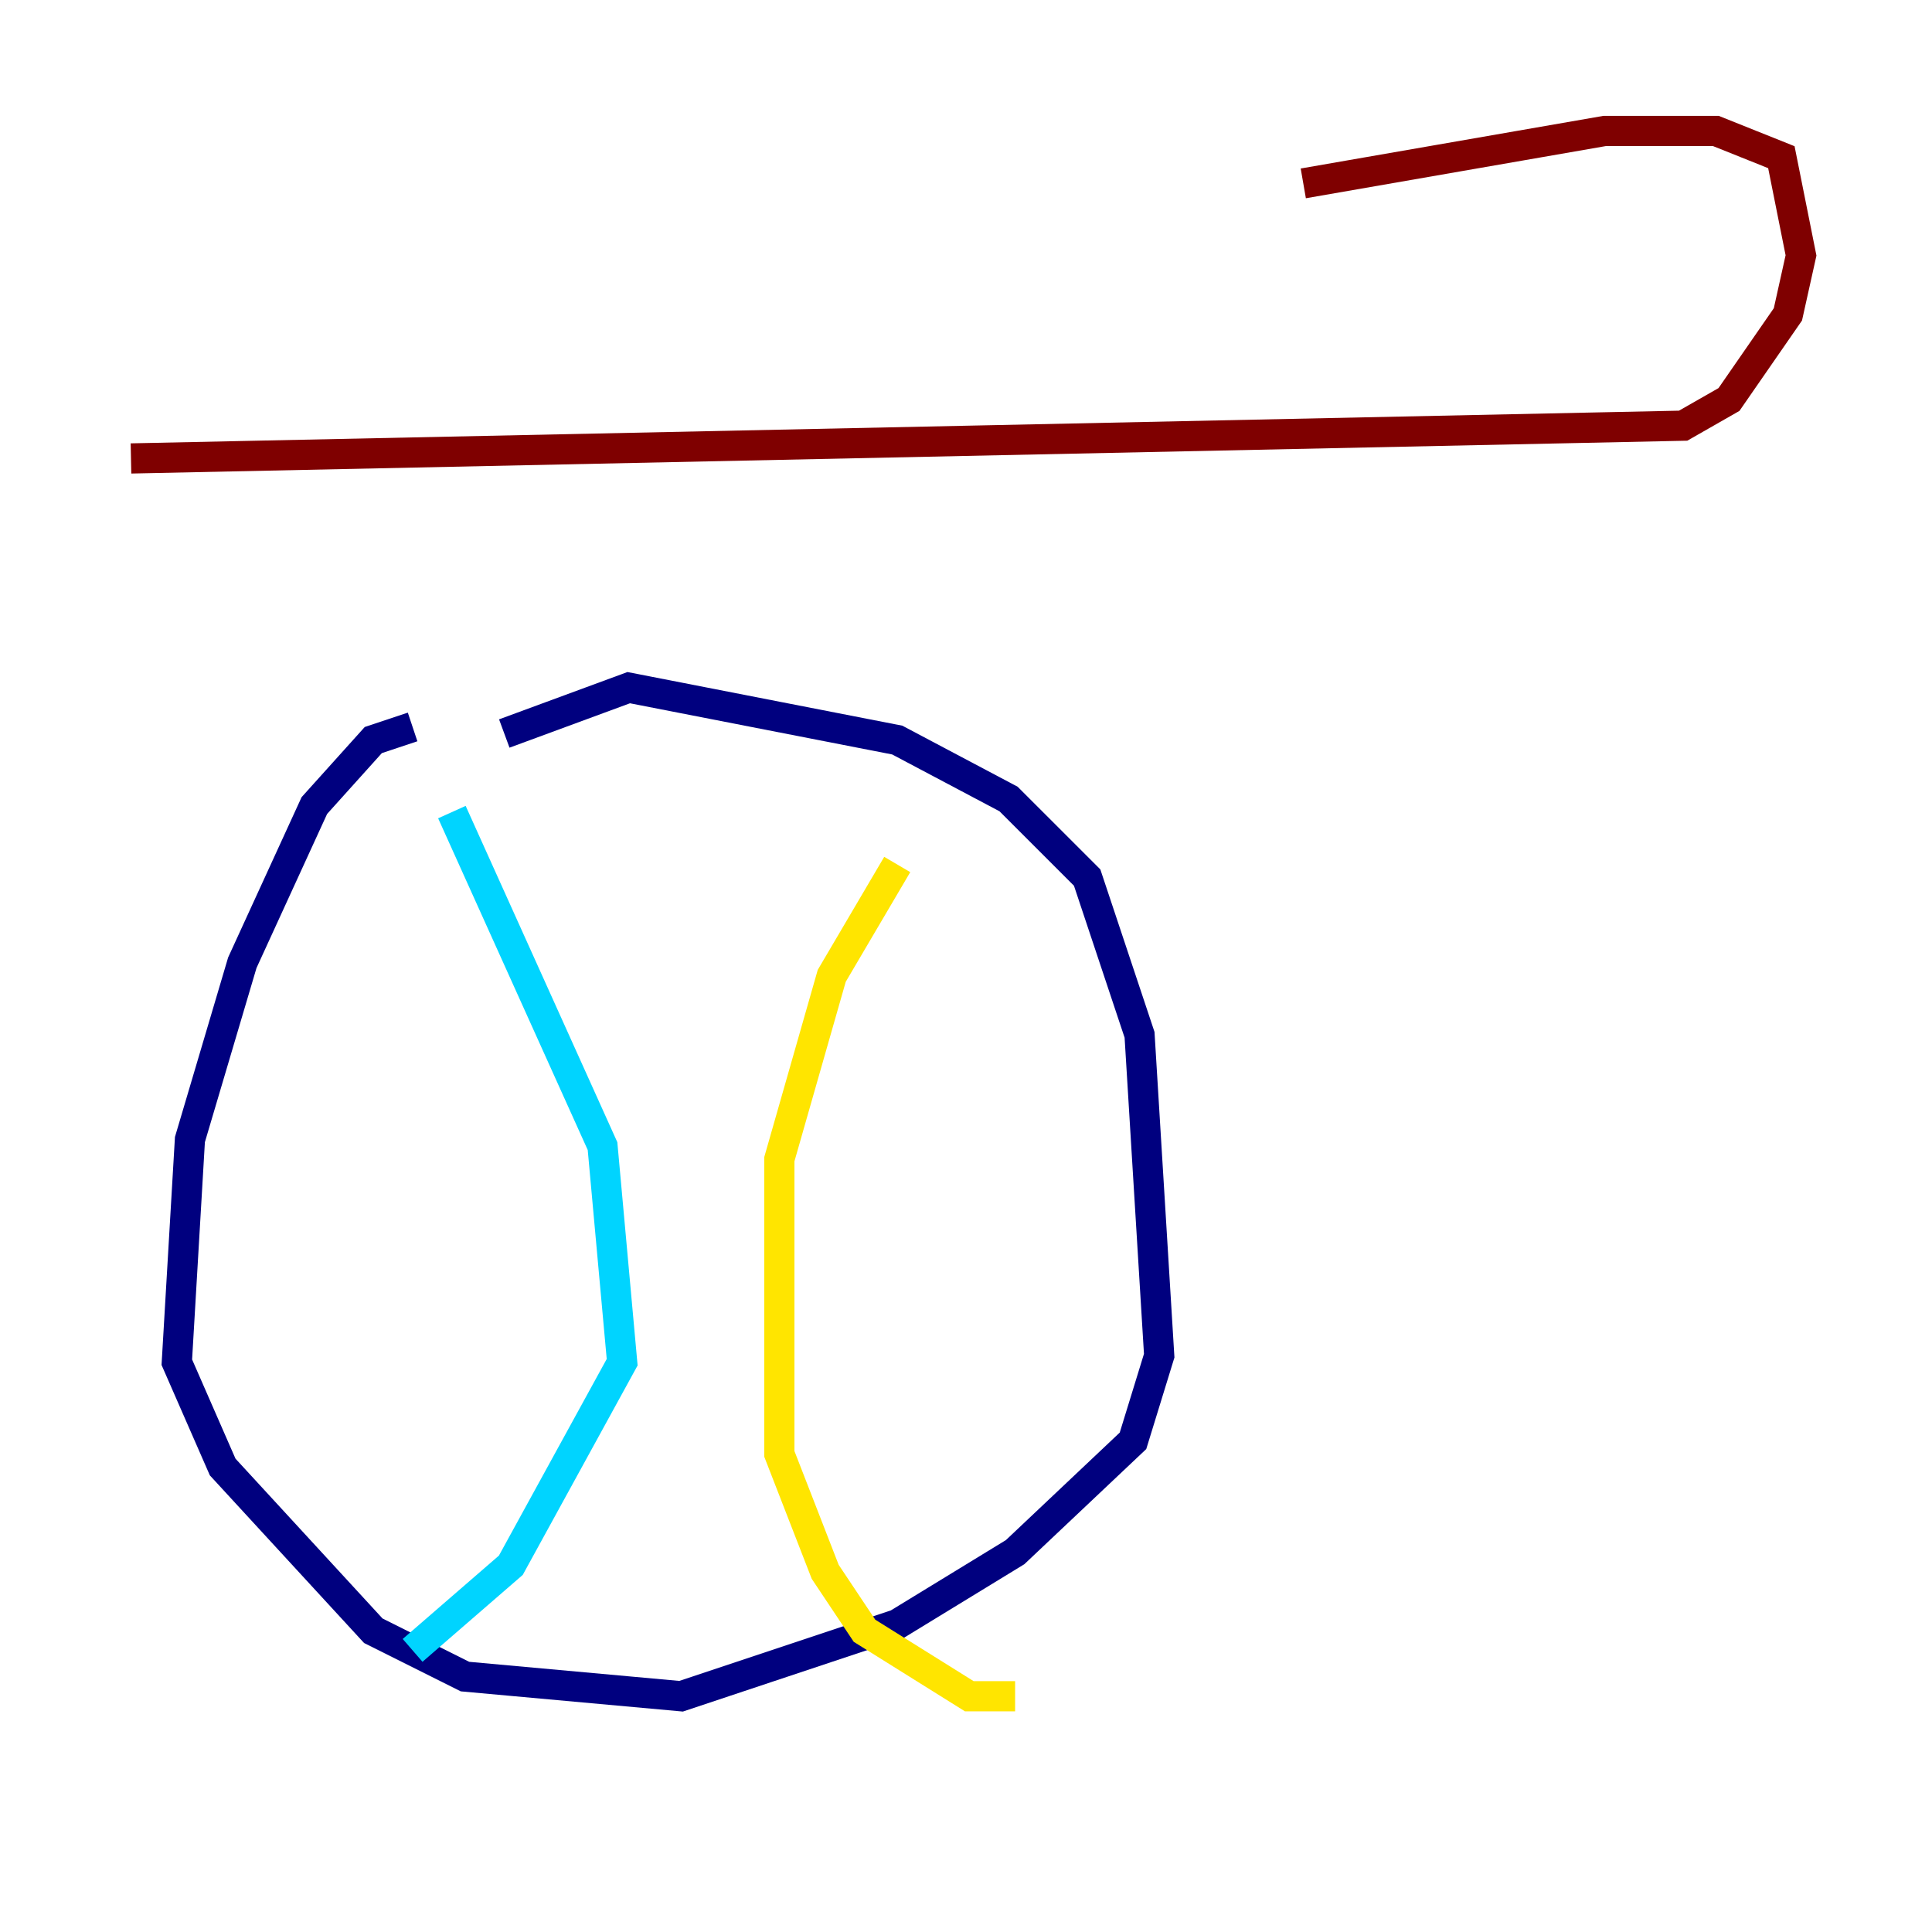 <?xml version="1.0" encoding="utf-8" ?>
<svg baseProfile="tiny" height="128" version="1.2" viewBox="0,0,128,128" width="128" xmlns="http://www.w3.org/2000/svg" xmlns:ev="http://www.w3.org/2001/xml-events" xmlns:xlink="http://www.w3.org/1999/xlink"><defs /><polyline fill="none" points="27.336,48.163 24.732,49.031 20.827,53.37 16.054,63.783 12.583,75.498 11.715,90.251 14.752,97.193 24.732,108.041 30.807,111.078 45.125,112.38 59.444,107.607 67.254,102.834 75.064,95.458 76.8,89.817 75.498,68.556 72.027,58.142 66.82,52.936 59.444,49.031 41.654,45.559 33.41,48.597" stroke="#00007f" stroke-width="2" /><polyline fill="none" points="29.939,53.803 39.919,75.932 41.22,90.251 33.844,103.702 27.336,109.342" stroke="#00d4ff" stroke-width="2" /><polyline fill="none" points="59.444,57.275 55.105,64.651 51.634,76.8 51.634,96.325 54.671,104.136 57.275,108.041 64.217,112.38 67.254,112.38" stroke="#ffe500" stroke-width="2" /><polyline fill="none" points="8.678,30.373 111.512,28.203 114.549,26.468 118.454,20.827 119.322,16.922 118.02,10.414 113.681,8.678 106.305,8.678 86.346,12.149" stroke="#7f0000" stroke-width="2" /></svg>